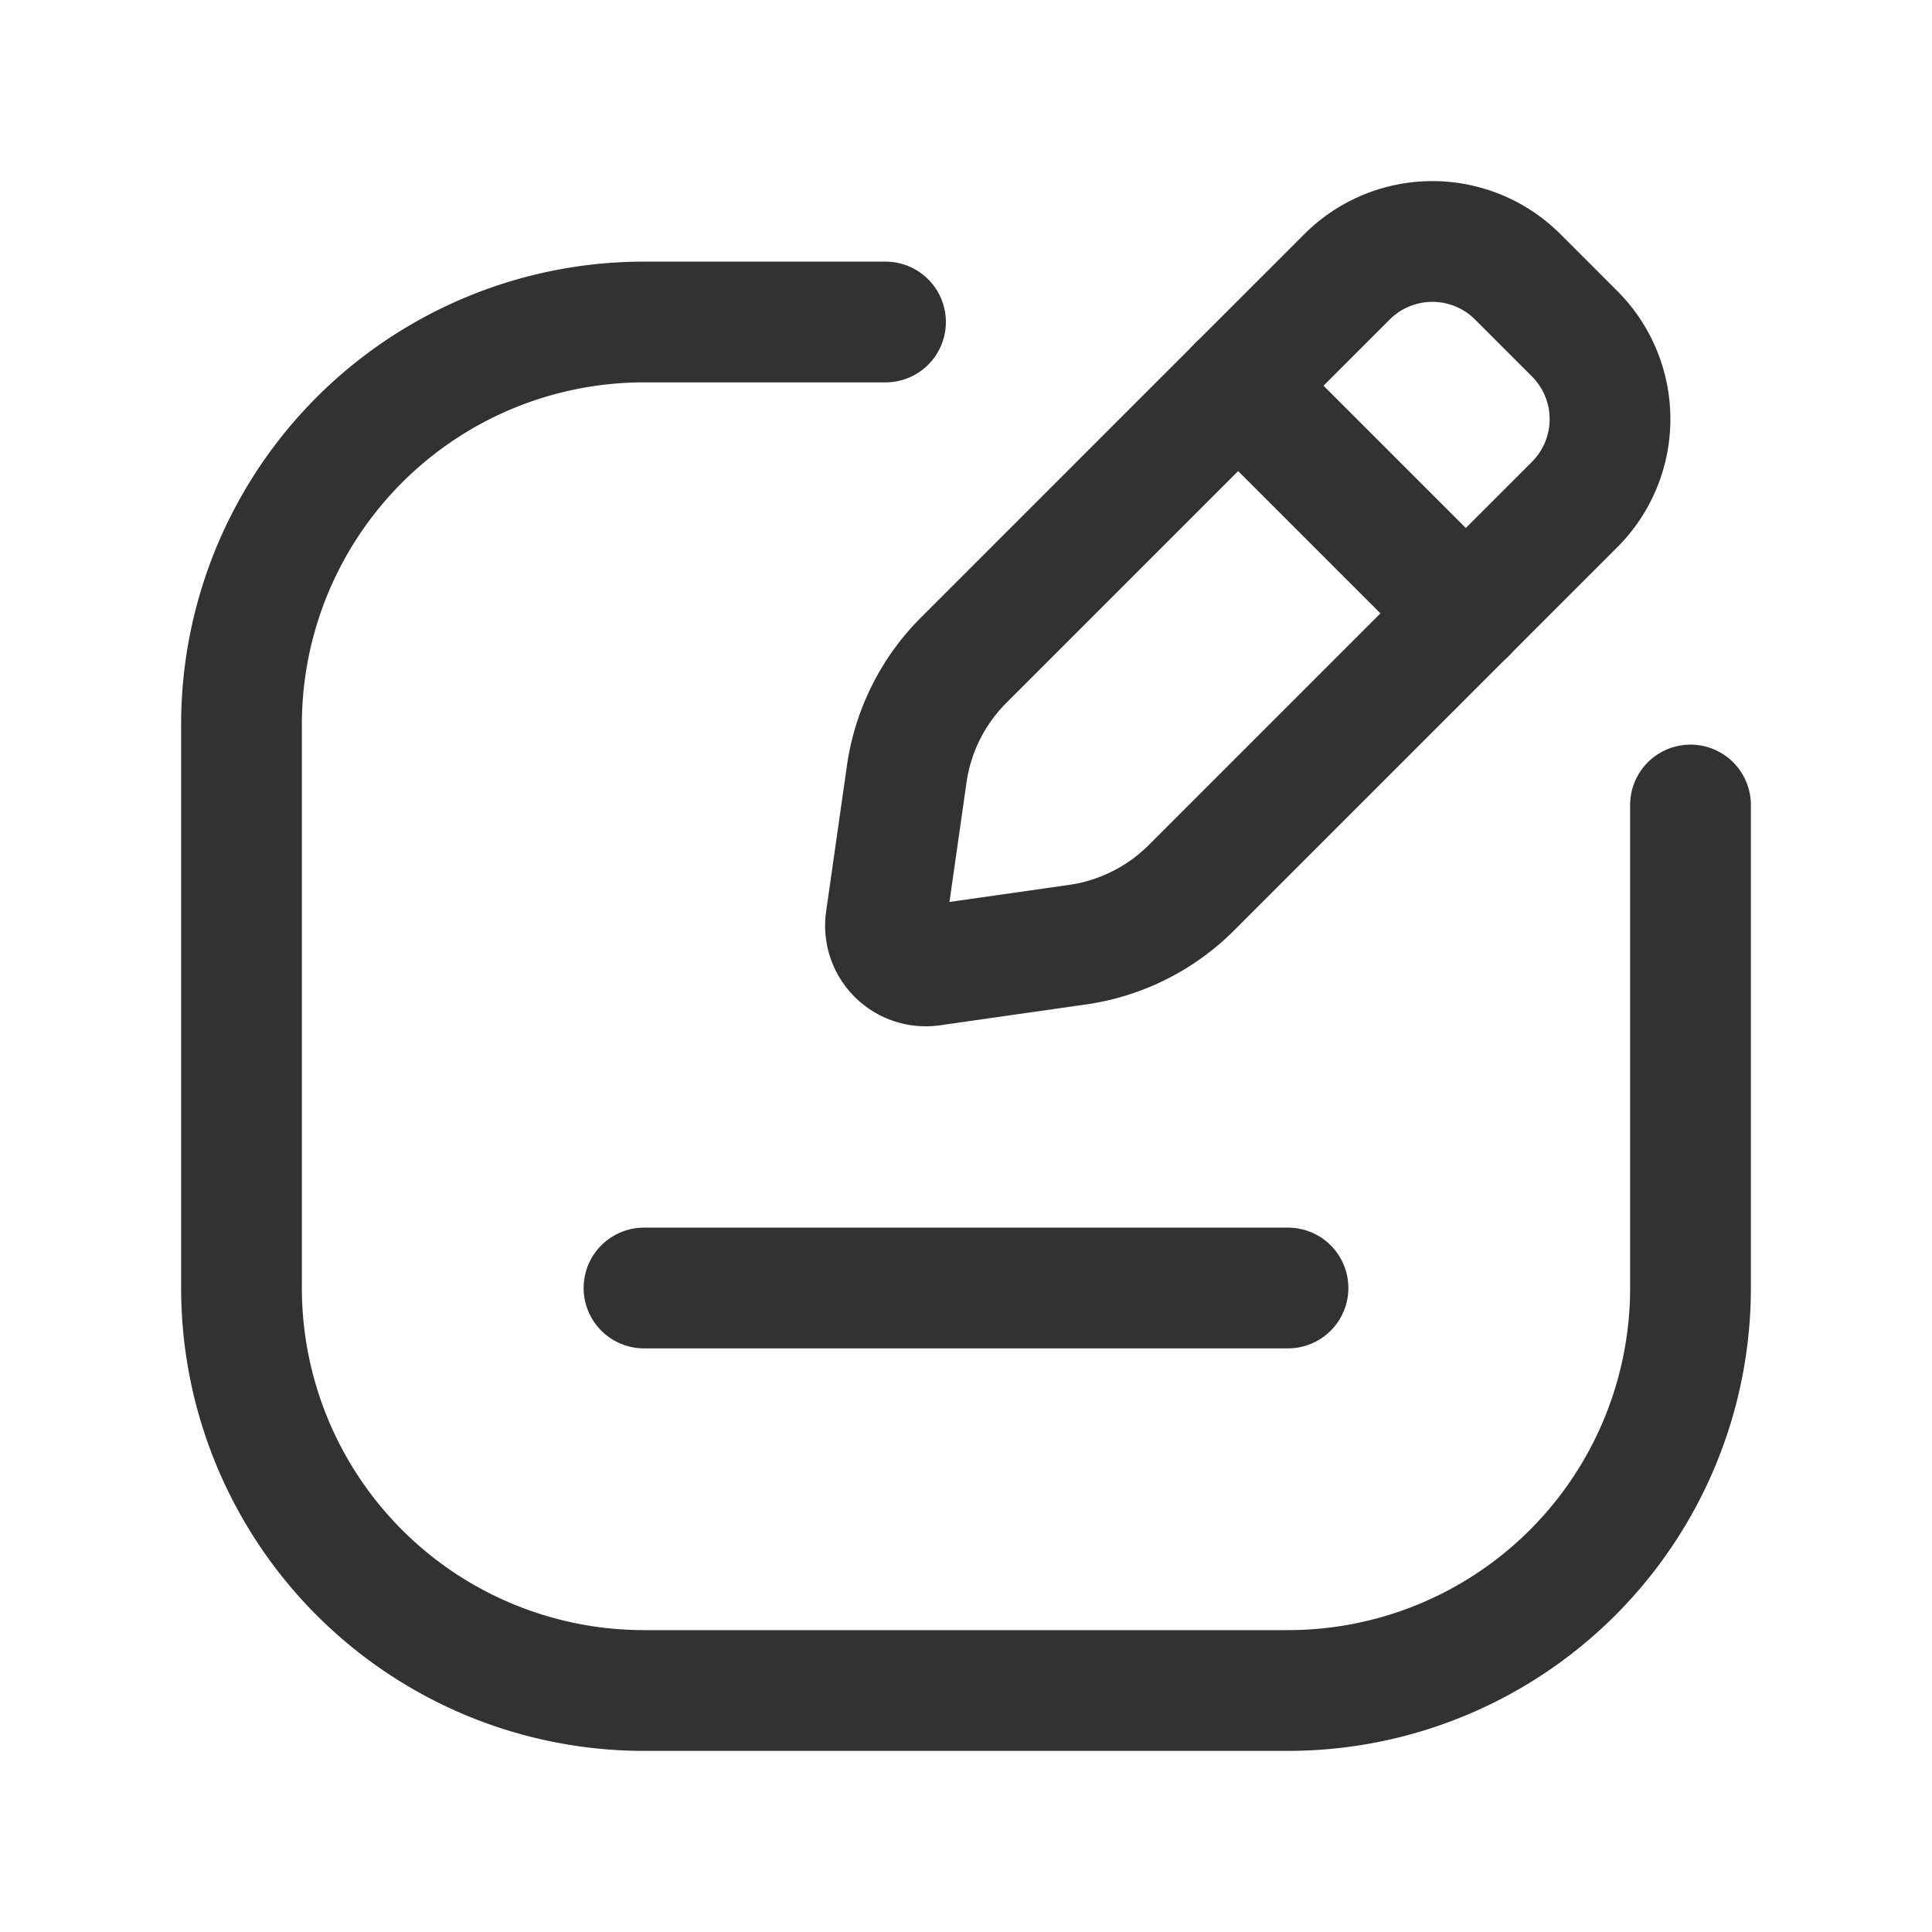 <svg xmlns="http://www.w3.org/2000/svg" viewBox="0 0 24 24"><path d="M11,4H8A5,5,0,0,0,3,9v7a5,5,0,0,0,5,5h8a5,5,0,0,0,5-5V10" fill="none" stroke="#323232" stroke-linecap="round" stroke-linejoin="round" stroke-width="1.5"/><line x1="8" y1="16" x2="16" y2="16" fill="none" stroke="#323232" stroke-linecap="round" stroke-linejoin="round" stroke-width="1.5"/><path d="M11.972,8.2l4.761-4.761a1.5,1.5,0,0,1,2.121,0l.707.707a1.5,1.5,0,0,1,0,2.121L14.8,11.028a2.5,2.5,0,0,1-1.414.707l-1.815.259a.5.5,0,0,1-.566-.566l.259-1.815A2.5,2.5,0,0,1,11.972,8.2Z" fill="none" stroke="#323232" stroke-linecap="round" stroke-linejoin="round" stroke-width="1.5"/><line x1="18.209" y1="7.62" x2="15.38" y2="4.791" fill="none" stroke="#323232" stroke-linecap="round" stroke-linejoin="round" stroke-width="1.5"/></svg>